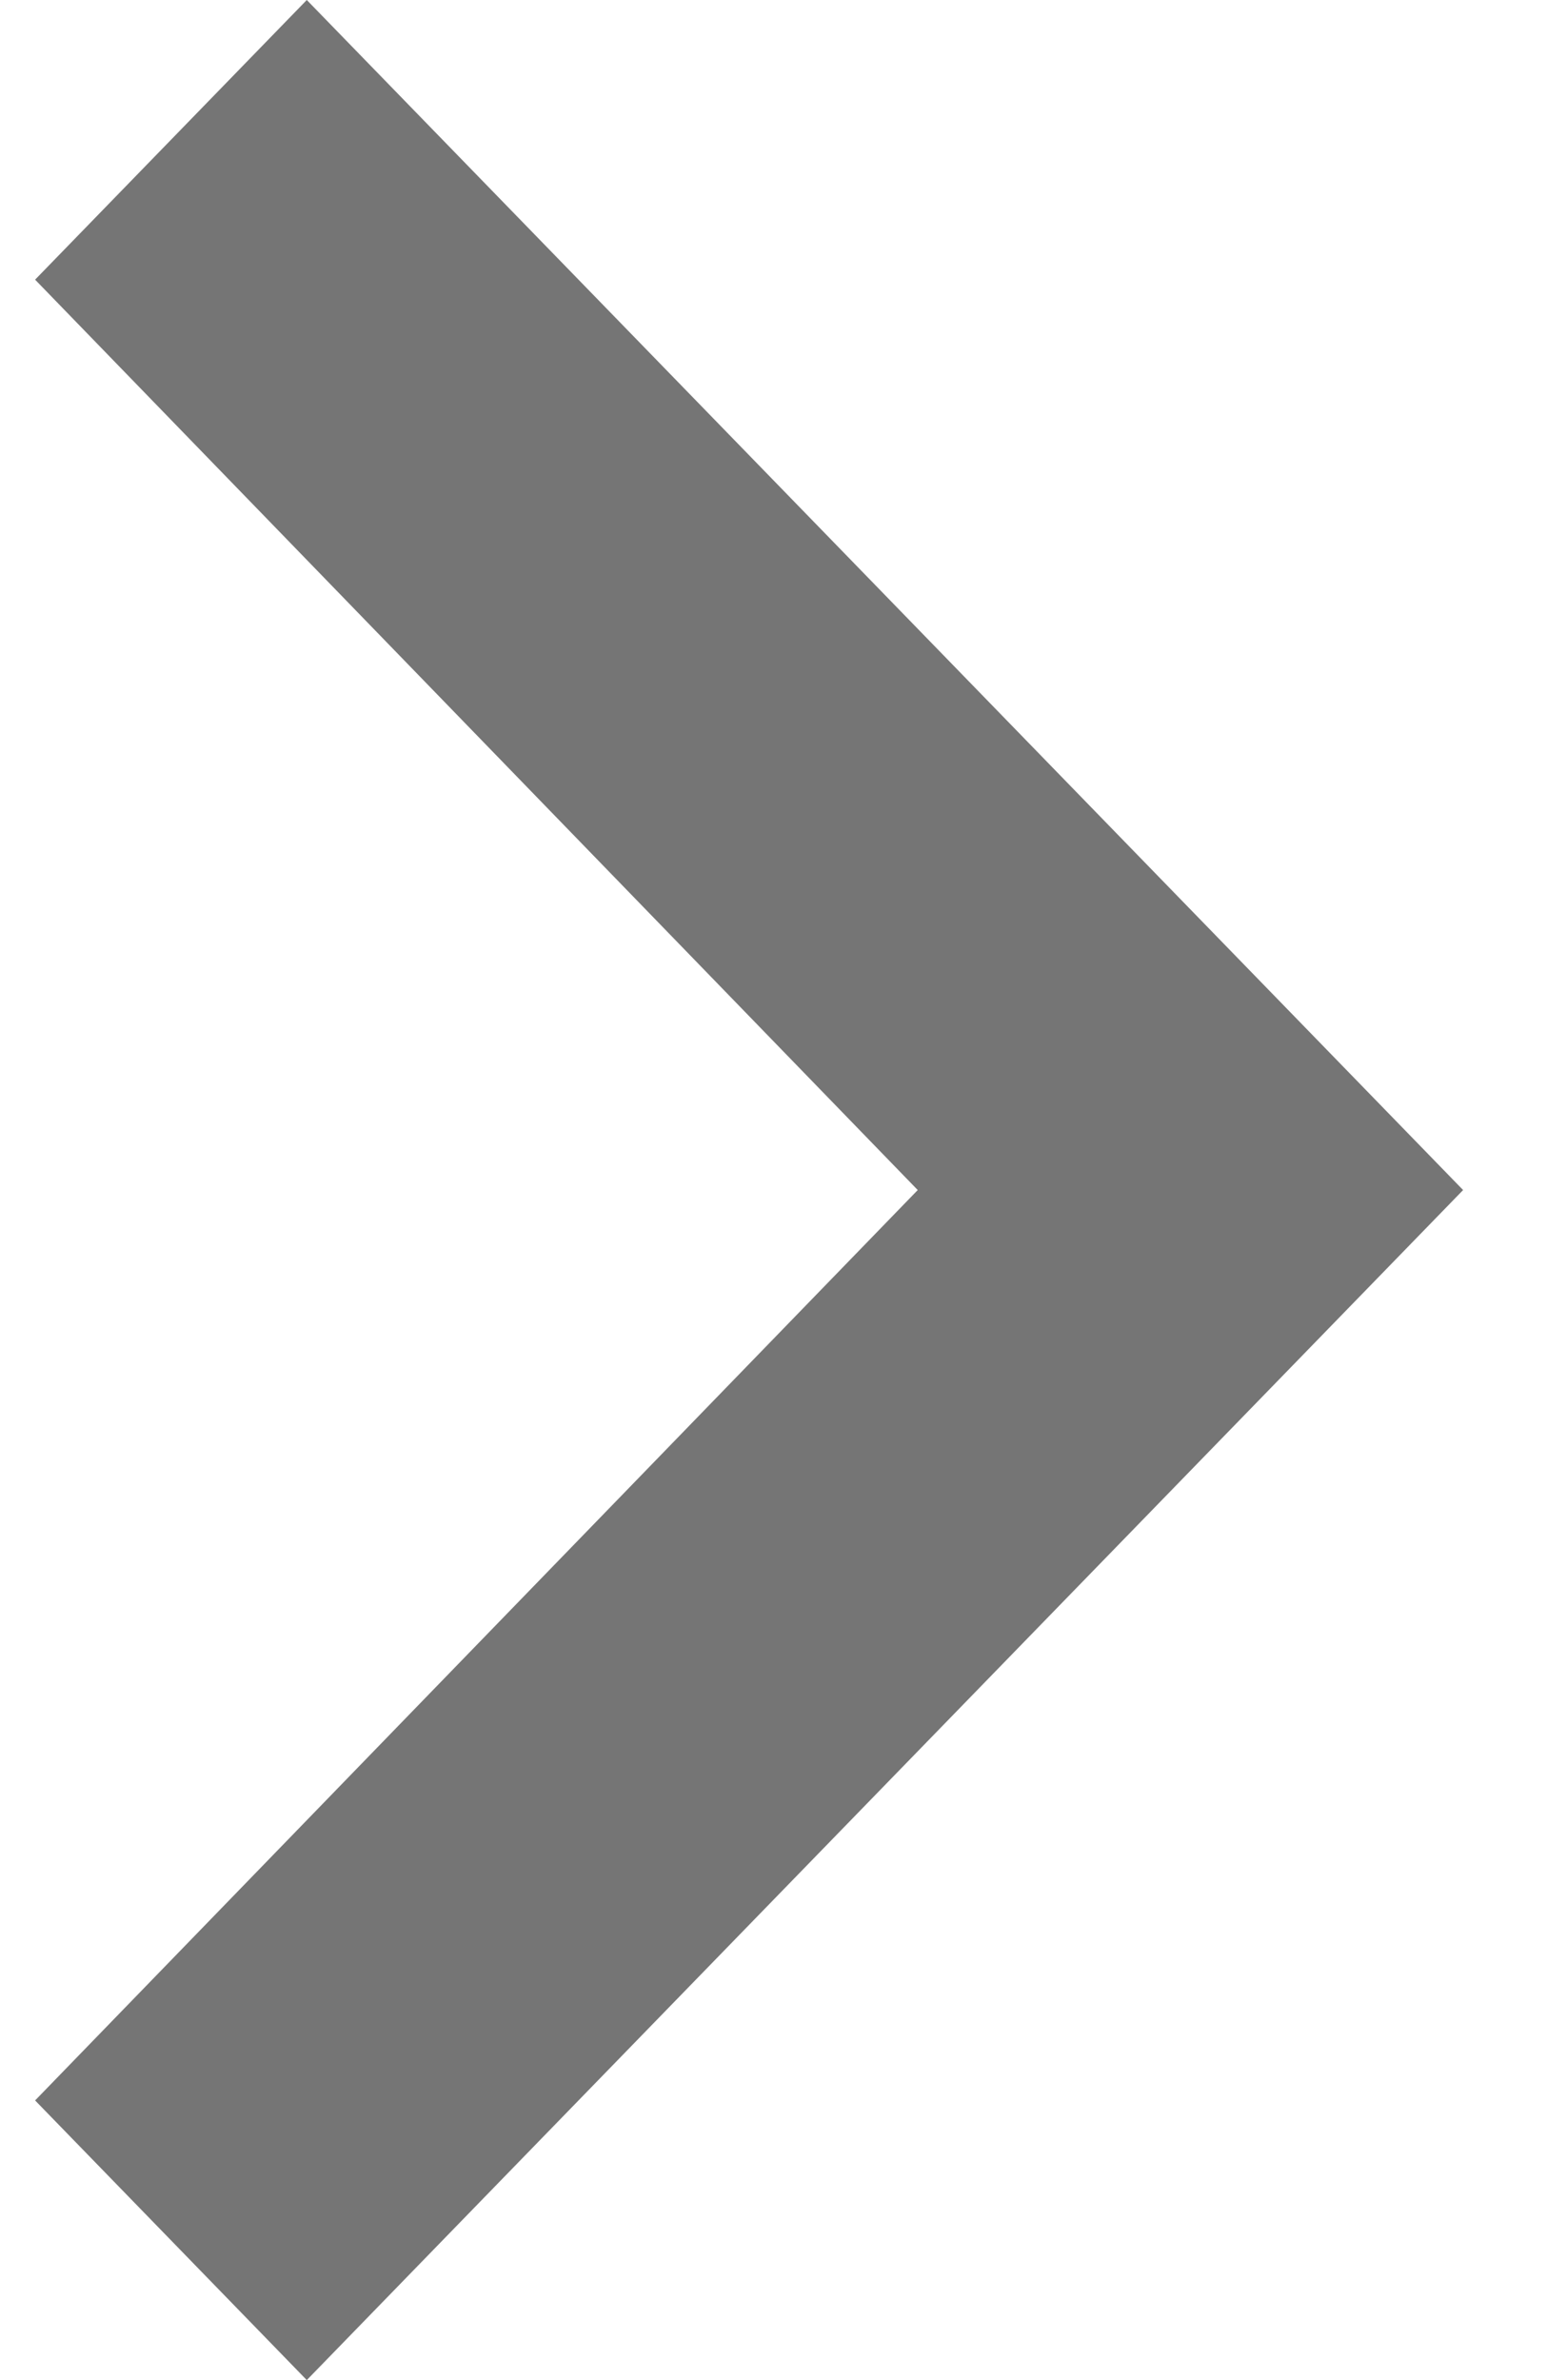 <svg width="13" height="20" viewBox="0 0 13 20" fill="none" xmlns="http://www.w3.org/2000/svg">
<path d="M2.578 0L0.295 2.35L7.712 10L0.295 17.65L2.578 20L12.295 10L2.578 0Z" fill="black" fill-opacity="0.54"/>
</svg>
